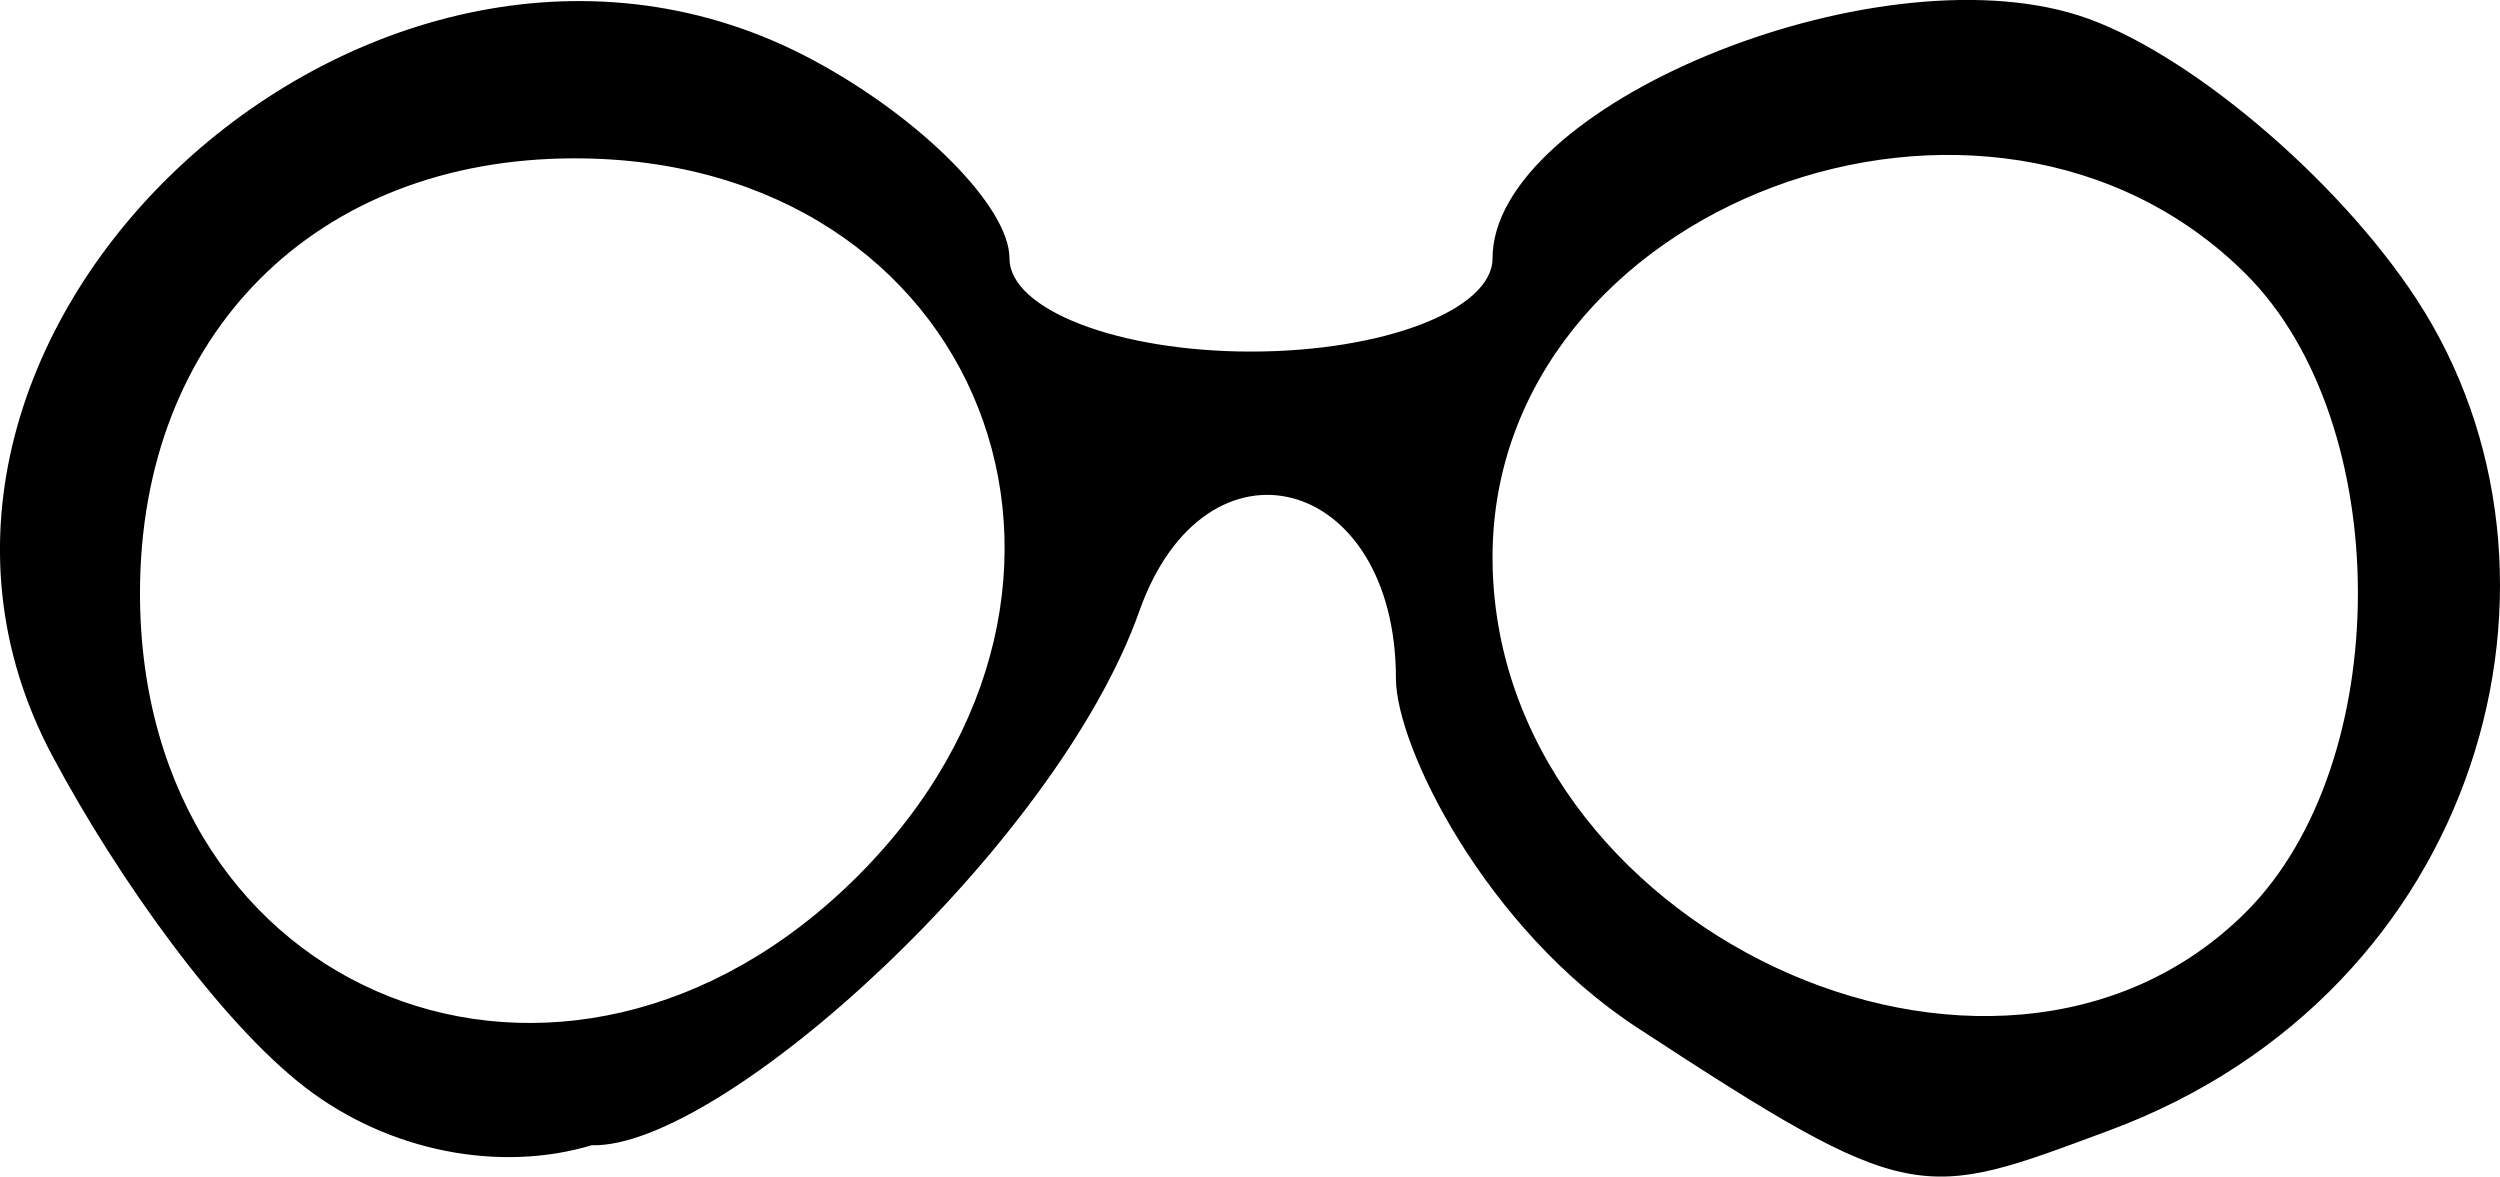 <?xml version="1.0" encoding="UTF-8" standalone="no"?>
<svg
   xmlns:dc="http://purl.org/dc/elements/1.1/"
   xmlns:cc="http://creativecommons.org/ns#"
   xmlns:rdf="http://www.w3.org/1999/02/22-rdf-syntax-ns#"
   xmlns:svg="http://www.w3.org/2000/svg"
   xmlns="http://www.w3.org/2000/svg"
   viewBox="0 0 25.877 12.179"
   height="12.179"
   width="25.877"
   id="svg2"
   version="1.1">
  <defs
     id="defs6" />
  <path
     id="path12"
     d="M 3.161,11.257 C 2.289,10.587 1.22,9.097 0.541,7.822 -1.795,3.438 3.914,-1.788 8.411,0.619 9.532,1.219 10.449,2.144 10.449,2.674 c 0,0.531 1.125,0.965 2.5,0.965 1.375,0 2.5,-0.434 2.5,-0.965 0,-1.572 3.917,-3.196 6.064,-2.515 1.094,0.347 2.667,1.667 3.497,2.933 1.864,2.845 0.685,7.174 -3.175,8.608 -1.962,0.729 -2.033,0.805 -4.89,-1.064 -1.576,-1.031 -2.496,-2.915 -2.496,-3.612 0,-2.115 -1.971,-2.633 -2.656,-0.698 -0.862,2.434 -4.331,5.567 -5.668,5.528 -0.943,0.284 -2.091,0.073 -2.964,-0.597 z M 8.878,9.068 C 11.898,6.047 10.16,1.639 5.949,1.639 c -2.68,0 -4.5,1.82 -4.5,4.5 0,4.211 4.408,5.949 7.429,2.929 z M 23.249,9.439 c 1.543,-1.543 1.543,-5.057 0,-6.6 -2.657,-2.657 -7.8,-0.727 -7.8,2.929 0,3.824 5.2,6.271 7.8,3.671 z" />
</svg>

